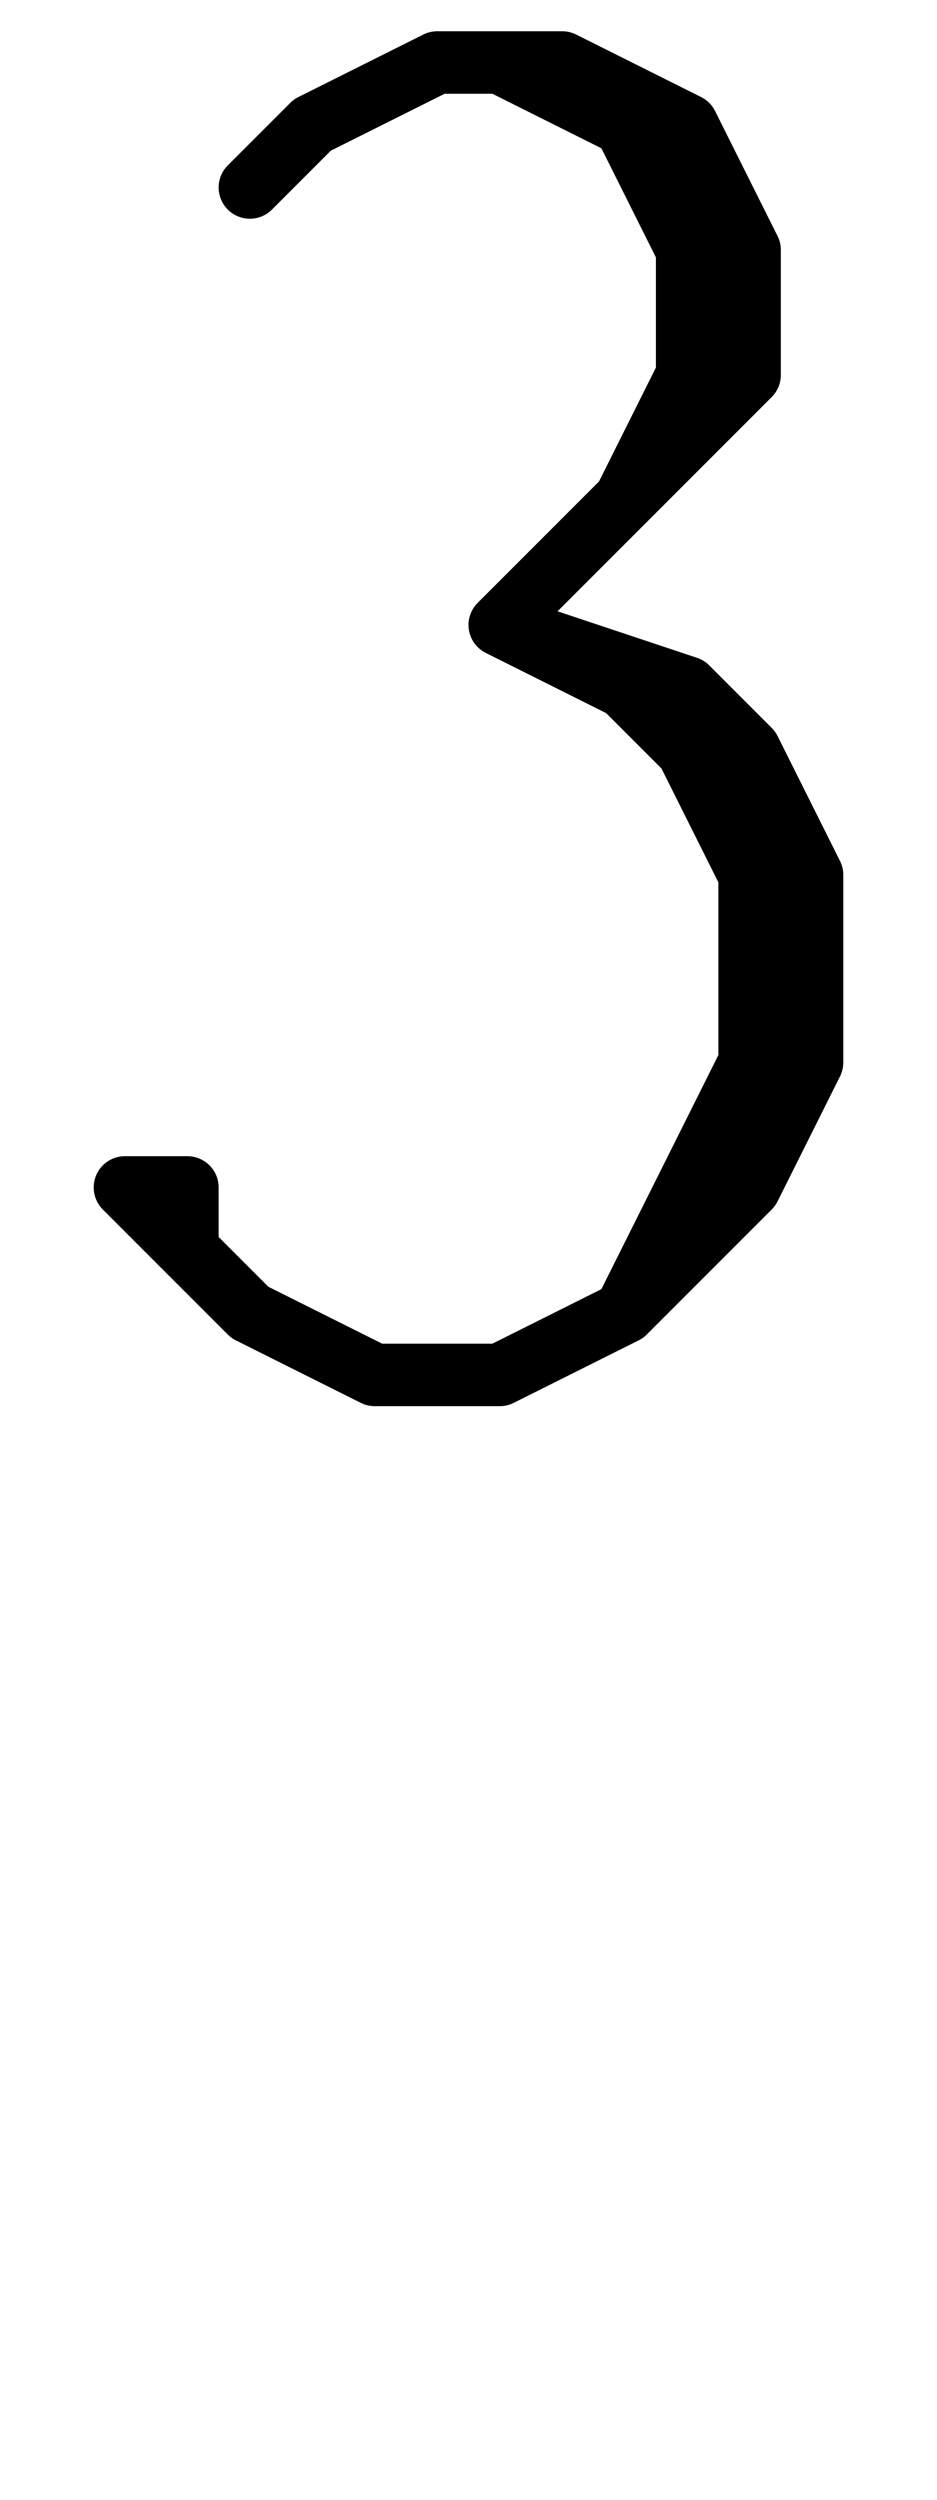 <svg xmlns:dc="http://purl.org/dc/elements/1.1/" xmlns:cc="http://creativecommons.org/ns#" xmlns:rdf="http://www.w3.org/1999/02/22-rdf-syntax-ns#" xmlns:svg="http://www.w3.org/2000/svg" xmlns="http://www.w3.org/2000/svg" xmlns:sodipodi="http://sodipodi.sourceforge.net/DTD/sodipodi-0.dtd" xmlns:inkscape="http://www.inkscape.org/namespaces/inkscape" data-dec="51" id="dec_67" width="15" height="40" version="1.1" sodipodi:docname="51.svg" inkscape:version="0.92.1 r15371">
  <defs id="defs7"/>
  <sodipodi:namedview pagecolor="#ffffff" bordercolor="#666666" borderopacity="1" objecttolerance="10" gridtolerance="10" guidetolerance="10" inkscape:pageopacity="0" inkscape:pageshadow="2" inkscape:window-width="1920" inkscape:window-height="986" id="namedview5" showgrid="true" inkscape:zoom="10.1125" inkscape:cx="-33.918908" inkscape:cy="24.105347" inkscape:window-x="37" inkscape:window-y="0" inkscape:window-maximized="1" inkscape:current-layer="dec_67" showguides="true" inkscape:guide-bbox="true">
    <inkscape:grid type="xygrid" id="grid7"/>
    <sodipodi:guide position="11,32" orientation="0,1" id="guide869" inkscape:locked="false"/>
  </sodipodi:namedview>
  <path id="path866" style="fill:none;fill-rule:evenodd;stroke:#000000;stroke-width:1px;stroke-linecap:round;stroke-linejoin:round;stroke-opacity:1" d="M 8,10 9,9 V 9 L 10,8 11,6 V 4 L 10,2 8,1 M 9,9 10,8 11,7 12,6 12,4 11,2 9,1 H 8 7 L 5,2 4,3 M 3,19 v 1 M 2,19 v 0 0 l 1,1 M 3,19 H 2 l 2,2 2,1 h 2 l 2,-1 2,-2 1,-2 V 14 L 12,12 11,11 8,10 v 0 M 4,21 v 0 l 2,1 m 2,0 2,-1 v 0 l 2,-4 v -3 l -1,-2 -1,-1 -2,-1     " inkscape:connector-curvature="0" sodipodi:nodetypes="ccccccccccccccccccccccccccccccccccccccccccccccccc"/>
</svg>